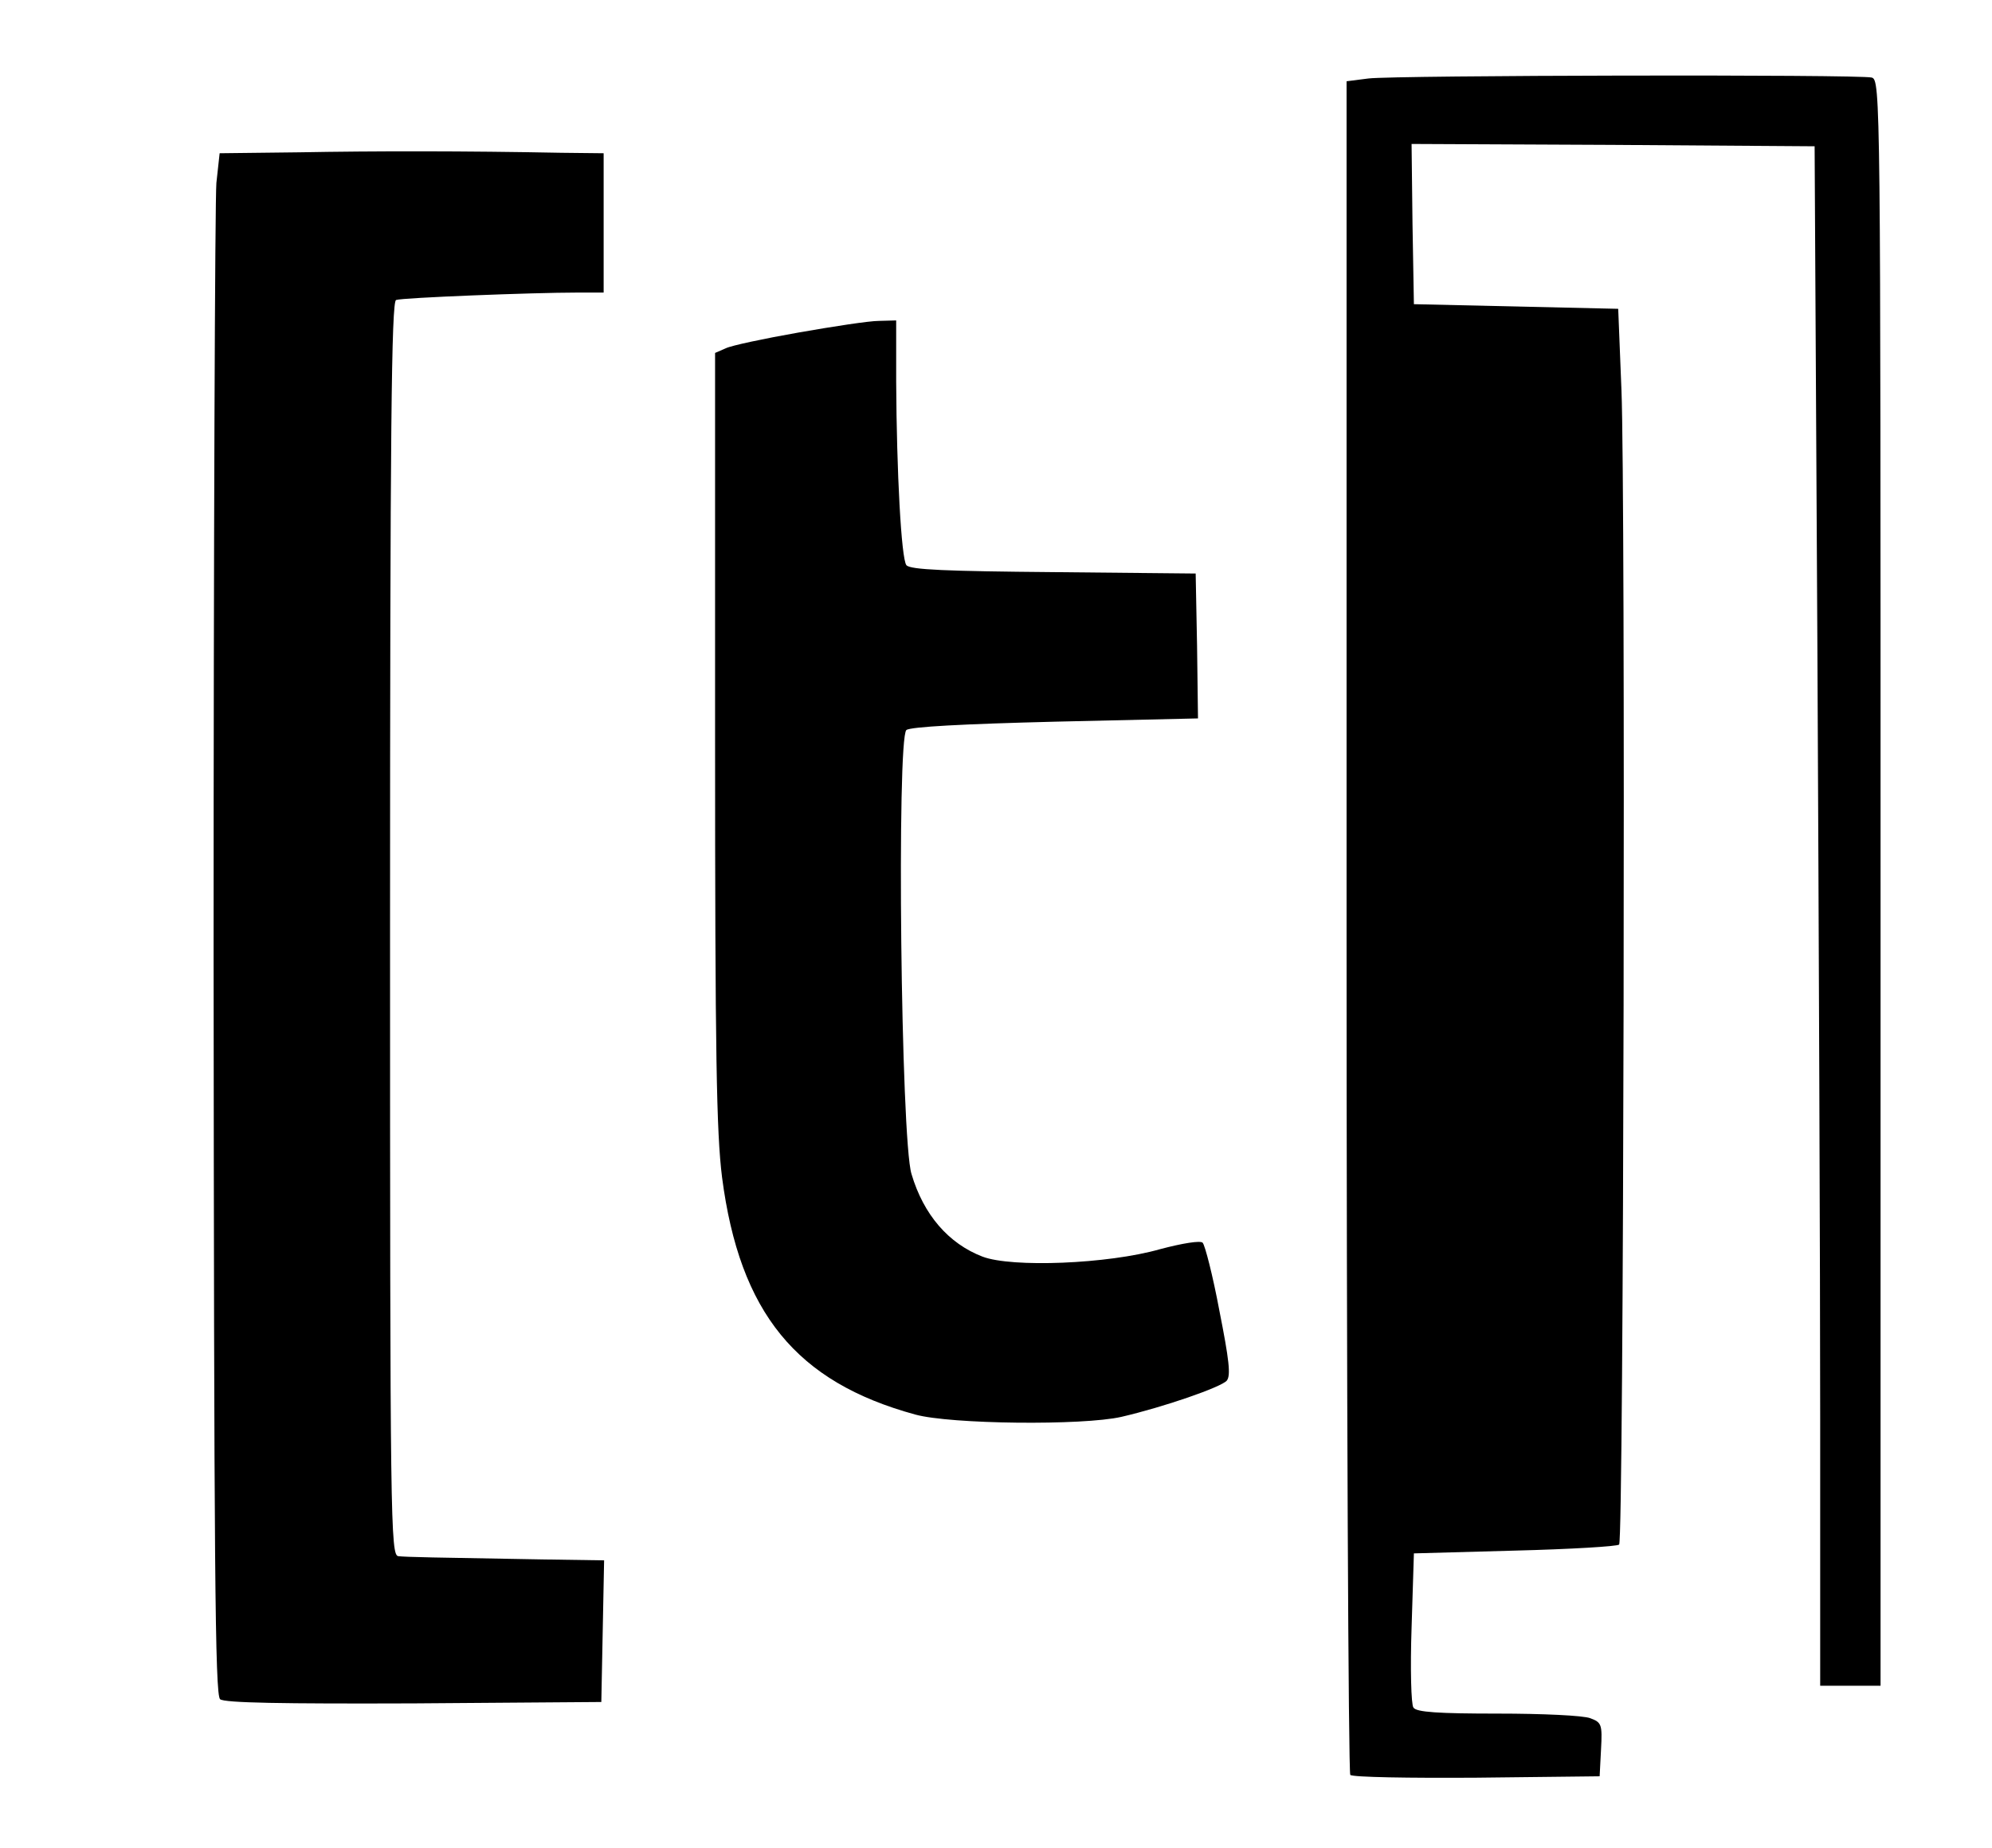 <?xml version="1.0" standalone="no"?>
<!DOCTYPE svg PUBLIC "-//W3C//DTD SVG 20010904//EN"
 "http://www.w3.org/TR/2001/REC-SVG-20010904/DTD/svg10.dtd">
<svg version="1.0" xmlns="http://www.w3.org/2000/svg"
 width="429pt" height="398pt" viewBox="0 0 429 398"
 preserveAspectRatio="xMidYMid meet">

<g transform="translate(0,398) scale(0.1,-0.1)"
fill="#000000" stroke="none">
<path d="M2947 3811 l-47 -6 0 -1820 c0 -1000 4 -1823 8 -1827 5 -5 127 -7
273 -6 l264 3 3 58 c3 54 1 58 -23 67 -15 6 -104 10 -199 10 -128 0 -176 3
-182 13 -5 6 -7 84 -4 172 l5 160 218 6 c119 3 220 9 224 13 10 10 14 2265 5
2486 l-7 175 -220 5 -220 5 -3 173 -2 172 434 -2 434 -3 6 -1085 c3 -597 6
-1343 6 -1657 l0 -573 65 0 65 0 0 1729 c0 1689 0 1729 -19 1734 -27 7 -1027
5 -1084 -2z"/>
<path d="M644 3652 l-171 -2 -7 -64 c-3 -35 -6 -782 -6 -1659 1 -1315 3 -1597
14 -1606 9 -8 134 -10 417 -9 l404 3 3 152 3 153 -133 2 c-233 4 -293 5 -310
7 -17 1 -18 73 -18 1351 0 1072 3 1351 13 1354 13 5 295 16 390 16 l57 0 0
150 0 150 -92 1 c-205 4 -402 4 -564 1z"/>
<path d="M1720 3264 c-74 -13 -145 -28 -157 -34 l-23 -10 0 -829 c0 -684 3
-850 15 -946 38 -292 160 -441 416 -511 76 -21 361 -24 444 -5 91 21 215 64
227 78 9 11 5 45 -16 151 -14 75 -31 141 -36 146 -5 5 -43 -1 -92 -14 -112
-32 -319 -40 -382 -16 -73 28 -127 90 -153 178 -23 74 -32 938 -11 956 9 7
121 13 321 18 l307 7 -2 156 -3 156 -306 3 c-229 2 -309 5 -317 15 -11 14 -21
200 -22 395 l0 132 -37 -1 c-21 0 -99 -12 -173 -25z"/>
</g>
</svg>
